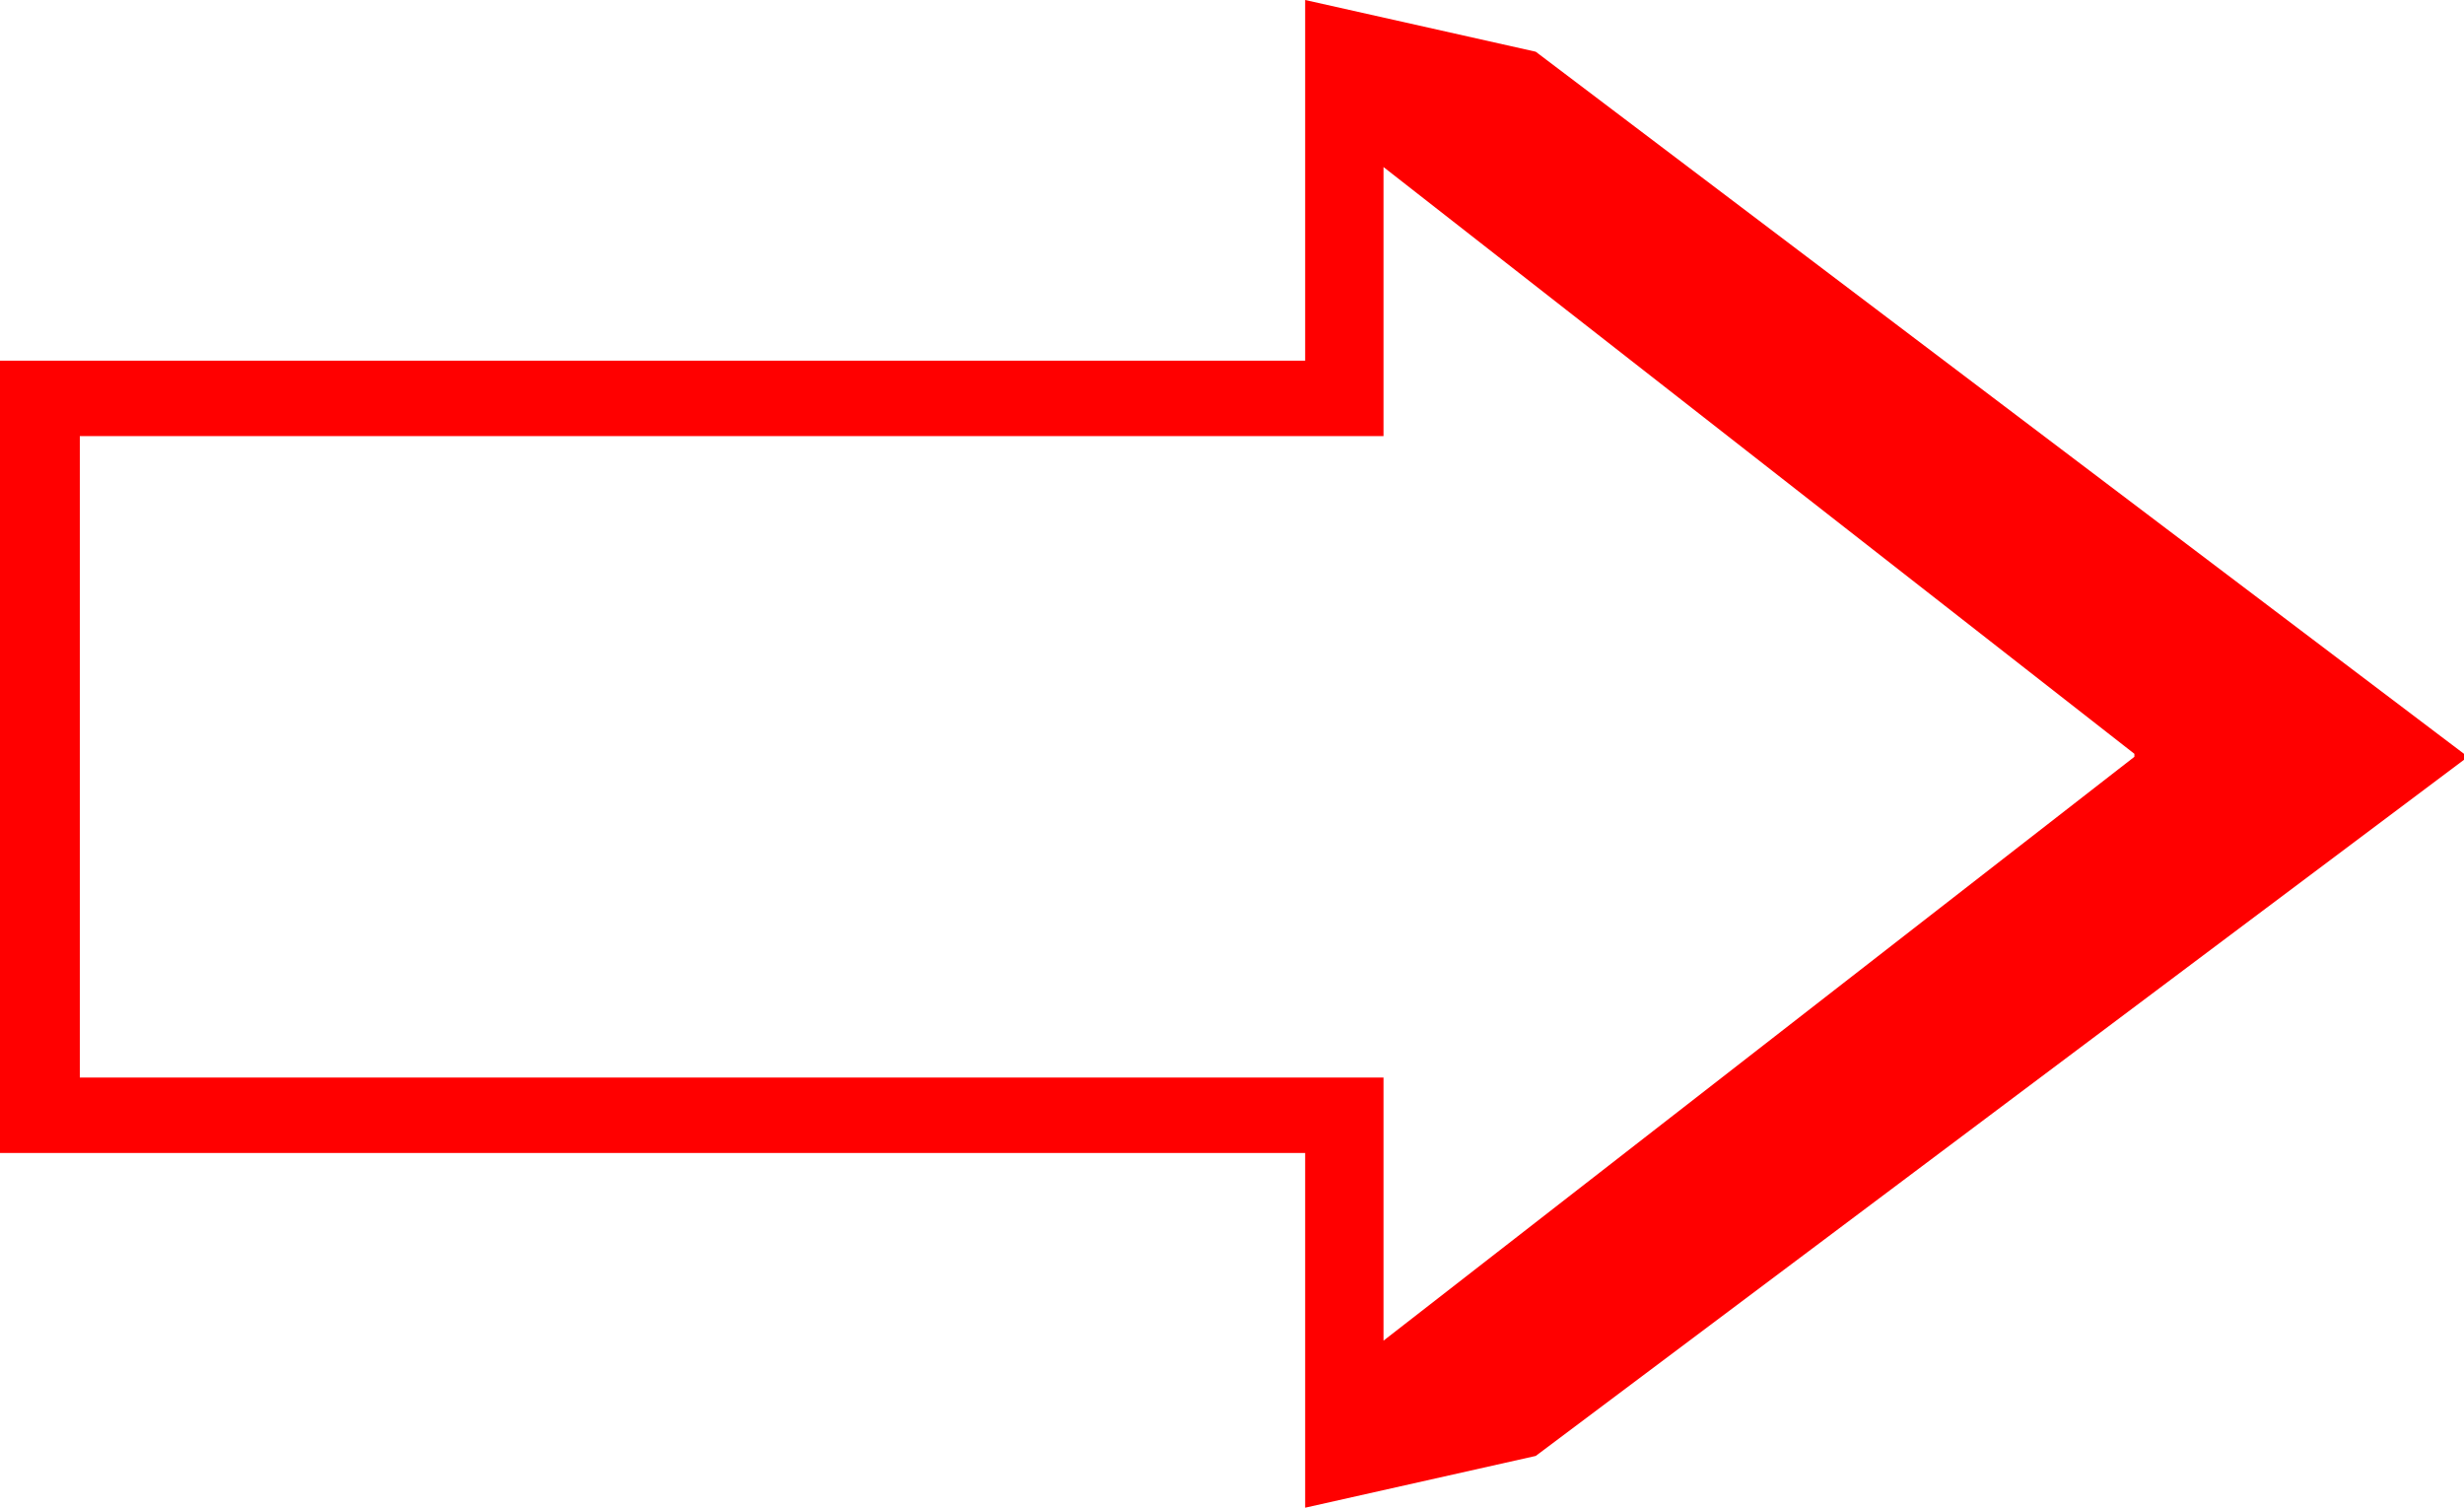 <?xml version="1.0" encoding="utf-8"?>
<!DOCTYPE svg PUBLIC "-//W3C//DTD SVG 1.1//EN" "http://www.w3.org/Graphics/SVG/1.1/DTD/svg11.dtd">
<svg width="48.838" height="29.883" xmlns="http://www.w3.org/2000/svg" xmlns:xlink="http://www.w3.org/1999/xlink" xmlns:xml="http://www.w3.org/XML/1998/namespace" version="1.1">
  <g>
    <g>
      <path style="fill:#FF0000;fill-opacity:1" d="M27.422,3.311L27.422,8.643 1.582,8.643 1.582,21.357 27.422,21.357 27.422,26.572 42.305,15 42.305,14.941 27.422,3.311z M25.869,0L30.439,1.025 48.838,14.941 48.838,15.059 30.439,28.857 25.869,29.883 25.869,22.852 0,22.852 0,7.148 25.869,7.148 25.869,0z" />
    </g>
  </g>
</svg>